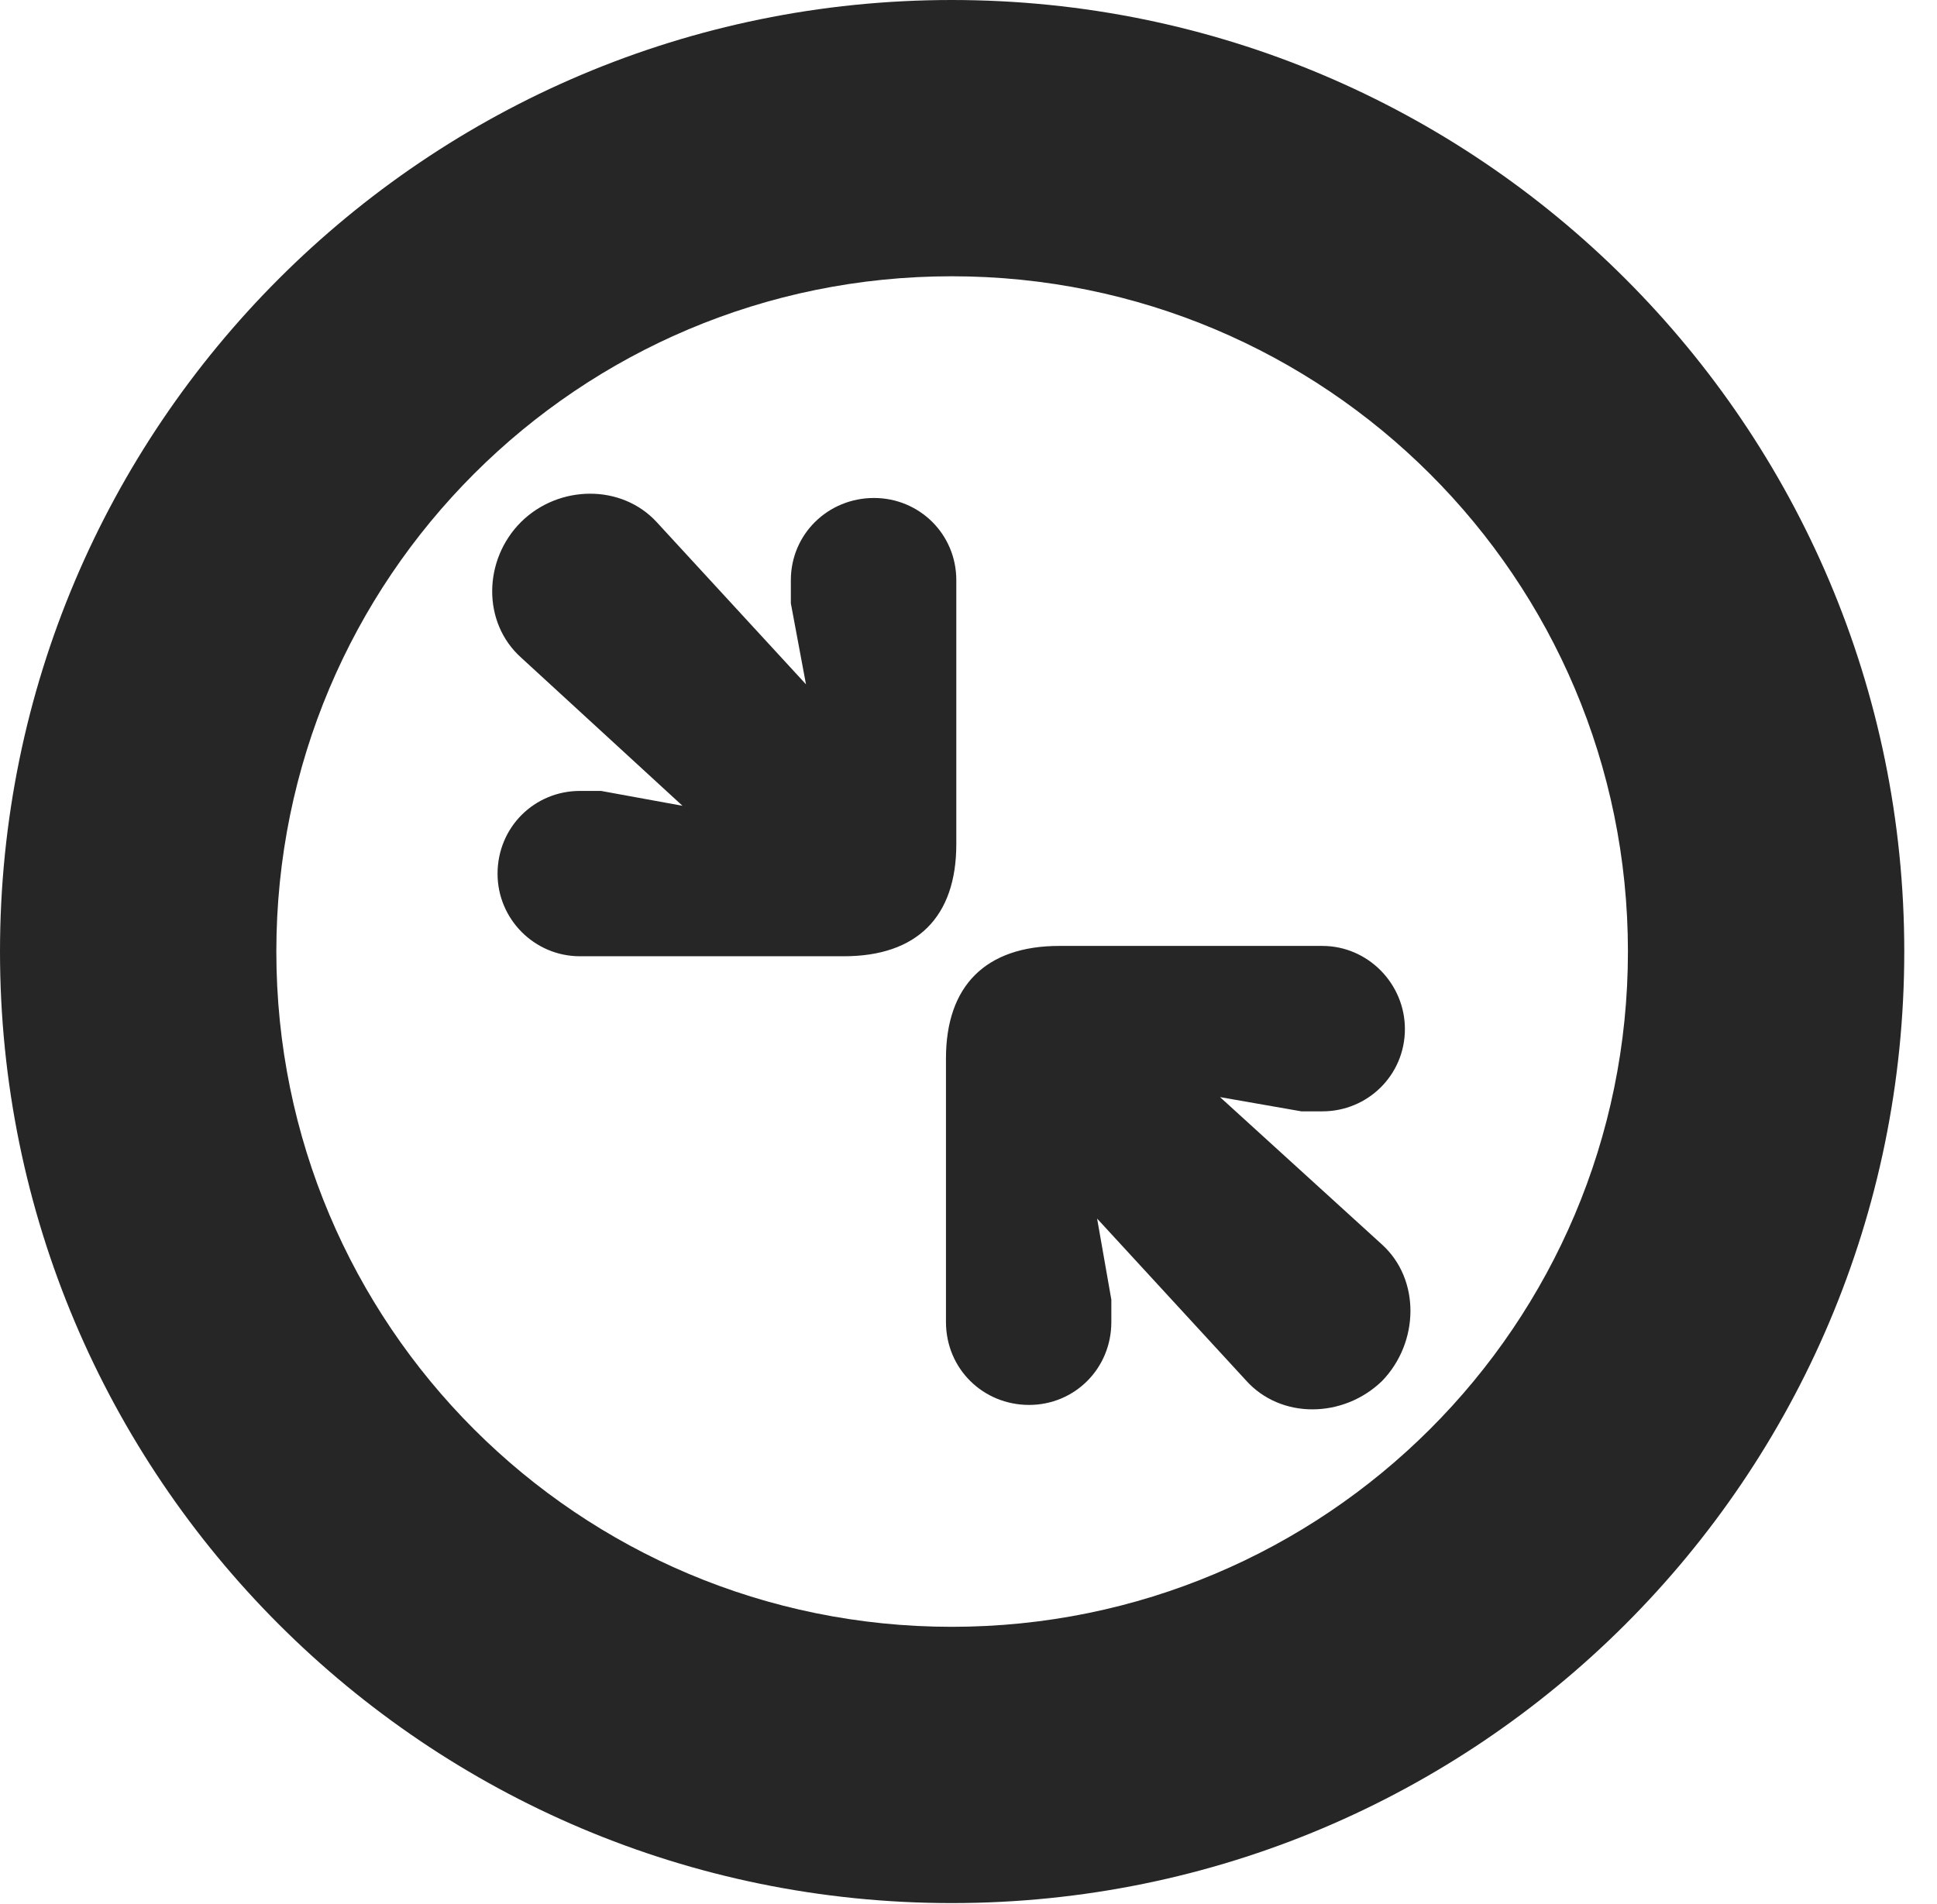 <?xml version="1.0" encoding="UTF-8"?>
<!--Generator: Apple Native CoreSVG 326-->
<!DOCTYPE svg PUBLIC "-//W3C//DTD SVG 1.1//EN" "http://www.w3.org/Graphics/SVG/1.1/DTD/svg11.dtd">
<svg version="1.1" xmlns="http://www.w3.org/2000/svg" xmlns:xlink="http://www.w3.org/1999/xlink"
       viewBox="0 0 21.365 21.006">
       <g>
              <rect height="21.006" opacity="0" width="21.365" x="0" y="0" />
              <path d="M10.498 20.996C16.302 20.996 21.004 16.295 21.004 10.498C21.004 4.702 16.302 0 10.498 0C4.702 0 0 4.702 0 10.498C0 16.295 4.702 20.996 10.498 20.996ZM10.498 17.948C6.378 17.948 3.048 14.618 3.048 10.498C3.048 6.378 6.378 3.048 10.498 3.048C14.618 3.048 17.956 6.378 17.956 10.498C17.956 14.618 14.618 17.948 10.498 17.948Z"
                     fill="currentColor" fill-opacity="0.85" />
              <path d="M6.396 10.55L9.307 10.55C10.113 10.55 10.548 10.117 10.548 9.314L10.548 6.401C10.548 5.893 10.141 5.494 9.64 5.494C9.133 5.494 8.723 5.893 8.723 6.401L8.723 6.656L8.89 7.55L7.244 5.761C6.857 5.339 6.164 5.346 5.747 5.759C5.329 6.176 5.316 6.869 5.749 7.256L7.528 8.89L6.63 8.726L6.396 8.726C5.896 8.726 5.488 9.125 5.488 9.64C5.488 10.141 5.896 10.55 6.396 10.55ZM11.351 15.5C11.851 15.5 12.258 15.101 12.258 14.585L12.258 14.338L12.101 13.444L13.74 15.226C14.127 15.662 14.82 15.648 15.245 15.235C15.655 14.81 15.668 14.115 15.243 13.73L13.457 12.104L14.354 12.261L14.586 12.261C15.086 12.261 15.496 11.861 15.496 11.353C15.496 10.851 15.086 10.436 14.586 10.436L11.685 10.436C10.871 10.436 10.434 10.877 10.434 11.677L10.434 14.585C10.434 15.101 10.843 15.5 11.351 15.5Z"
                     fill="currentColor" fill-opacity="0.85" />
       </g>
</svg>